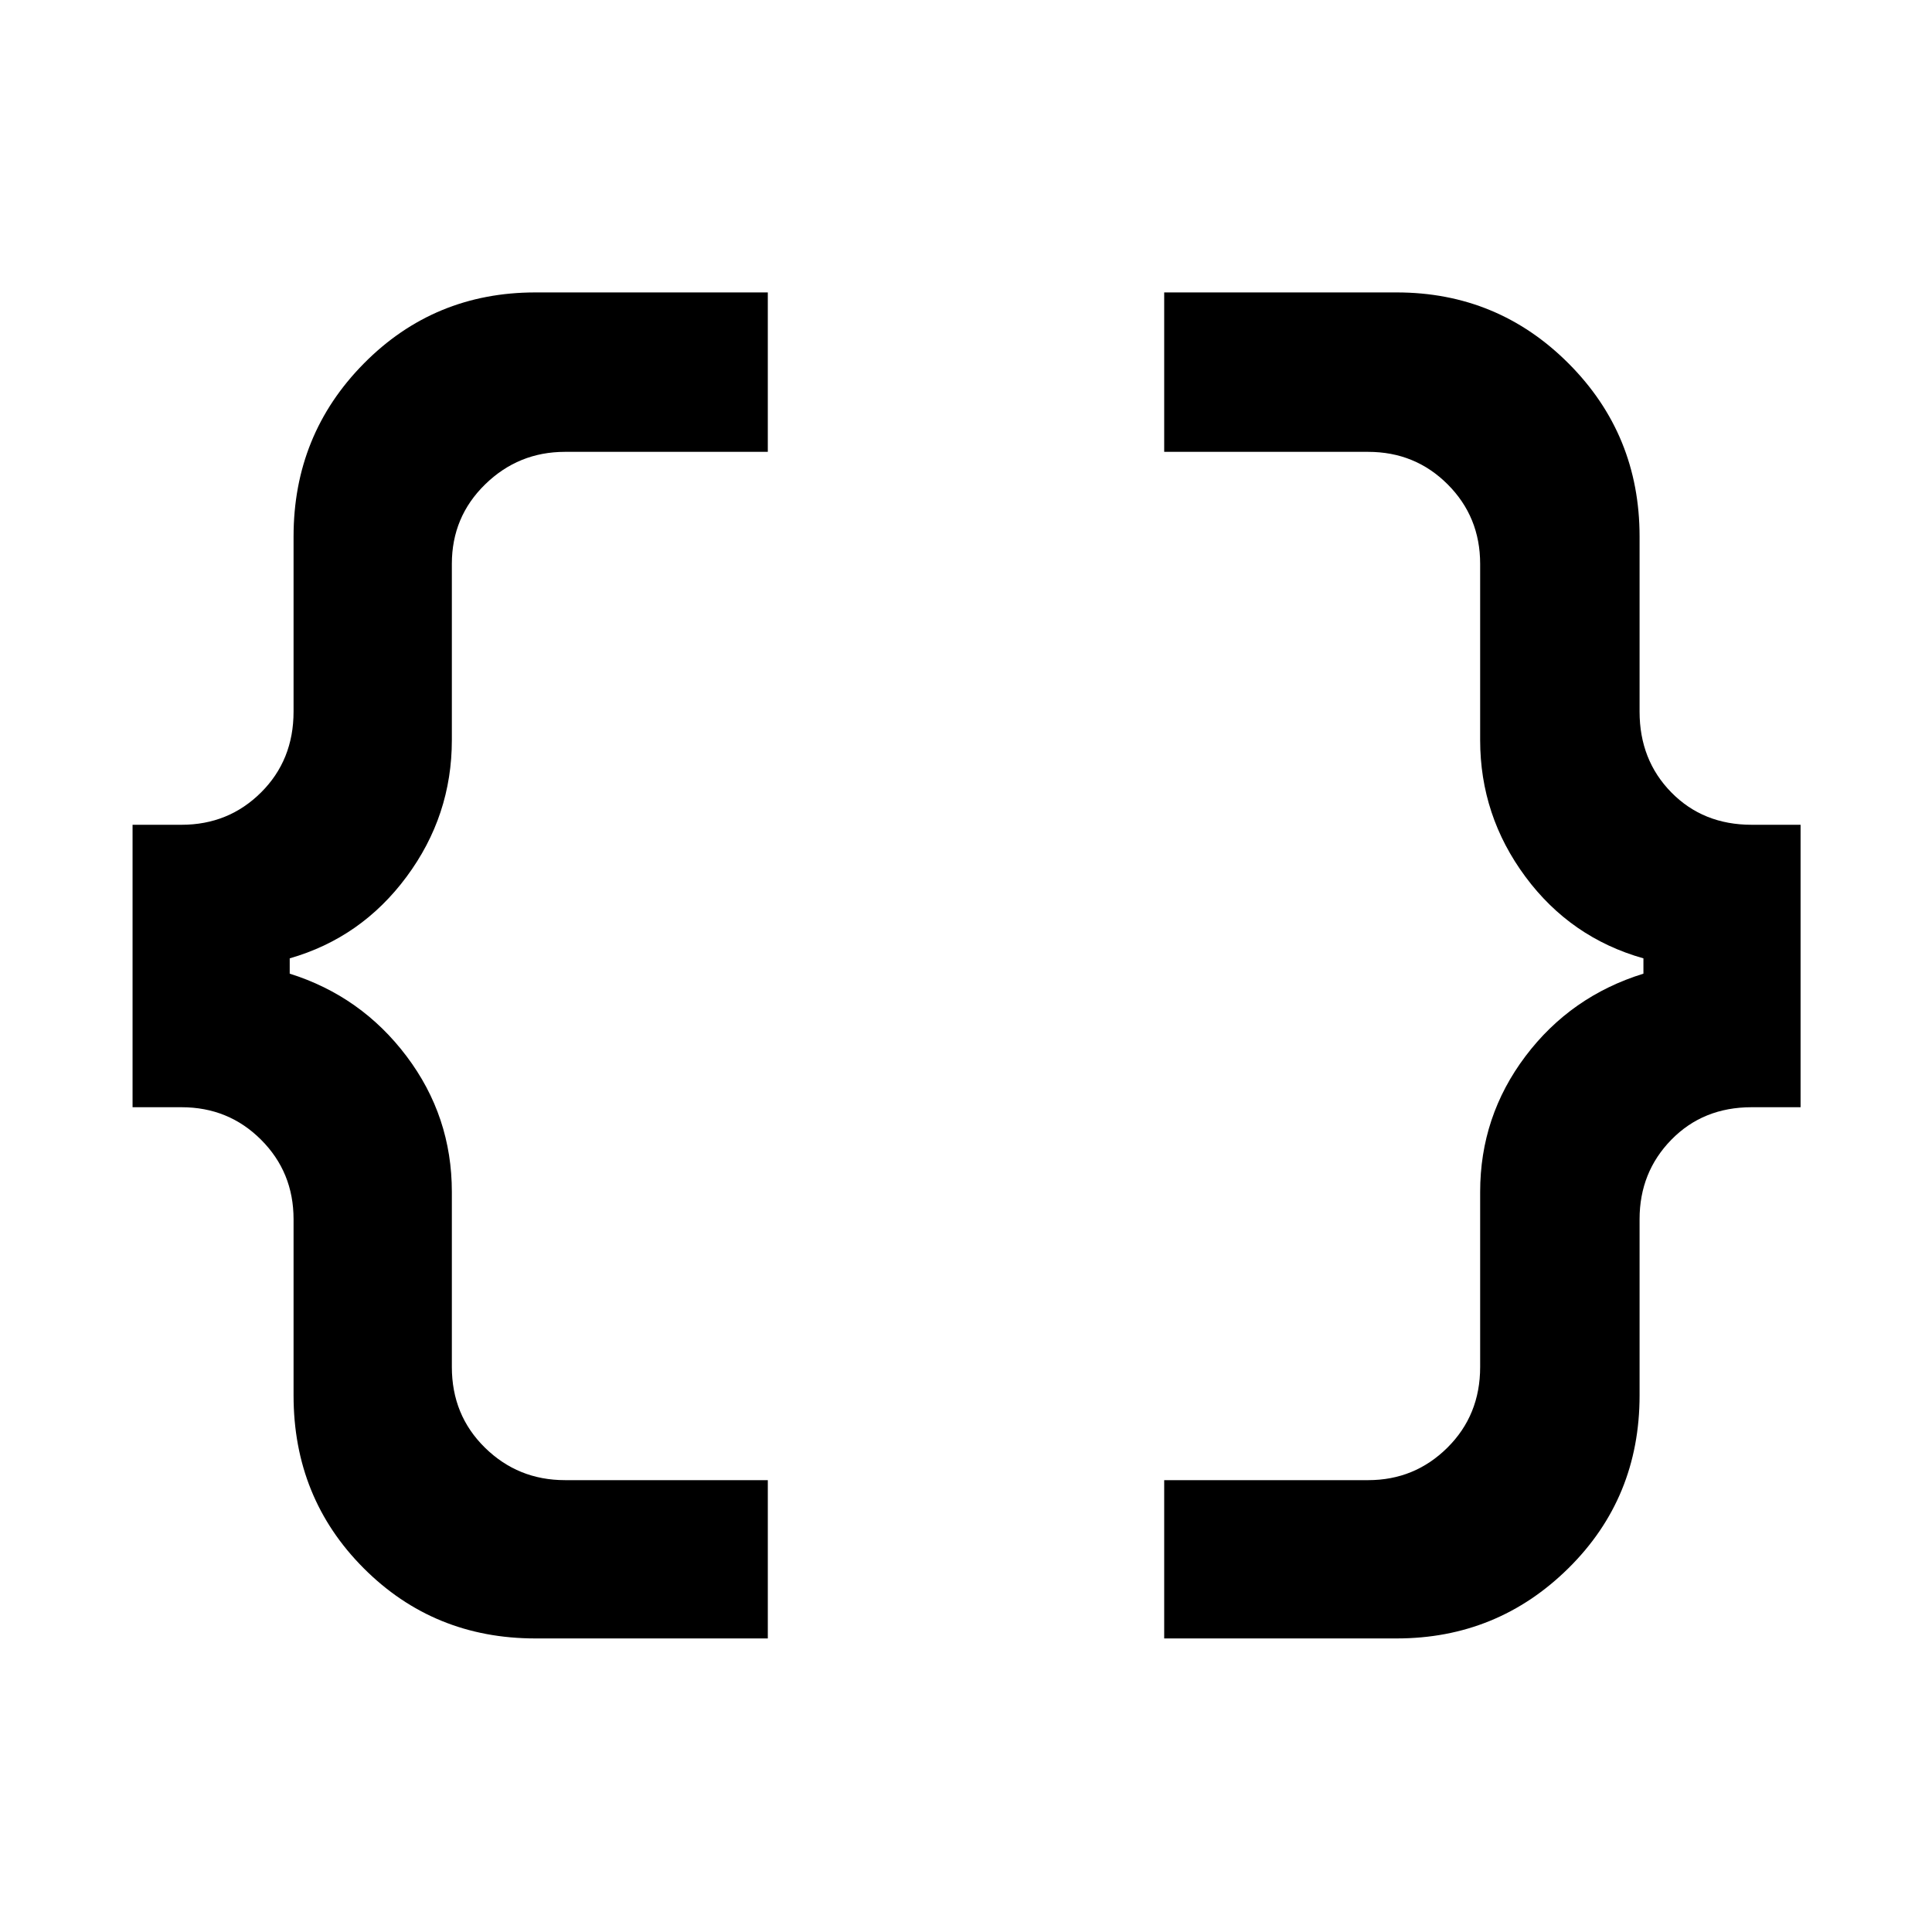 <svg xmlns="http://www.w3.org/2000/svg" width="48" height="48" viewBox="0 -960 960 960"><path d="M578.479-145.869v-78.653h101.347q23.105 0 39.379-16.148 16.273-16.149 16.273-40.07v-86.999q0-37.565 22.5-67.413t58.631-41.046v-7.604Q780.478-494 757.978-524.348t-22.5-67.913v-87.565q0-23.355-16.148-39.504-16.149-16.148-39.504-16.148H578.479v-79.218h115.478q50.239 0 85.489 35.333 35.25 35.334 35.25 85.972v86.999q0 24.076 15.788 40.147 15.789 16.071 39.865 16.071h24.347v140.348h-24.347q-24.076 0-39.865 16.149-15.788 16.148-15.788 39.504v87.564q0 50.921-35.333 85.831-35.334 34.909-85.406 34.909H578.479Zm-312.436 0q-50.522 0-85.348-34.909-34.826-34.91-34.826-85.831v-87.564q0-23.356-16.149-39.504-16.148-16.149-39.504-16.149H65.87v-140.348h24.347q23.356 0 39.504-16.071 16.149-16.071 16.149-40.147v-86.999q0-50.638 34.909-85.972 34.91-35.333 85.265-35.333h115.478v79.218H280.74q-23.106 0-39.662 16.148-16.556 16.149-16.556 39.504v87.565q0 37.565-22.5 67.913t-58.065 40.546v7.604q35.565 11.198 58.065 41.046t22.5 67.413v86.999q0 23.921 16.431 40.07 16.431 16.148 39.787 16.148h100.781v78.653H266.043Z"/></svg>